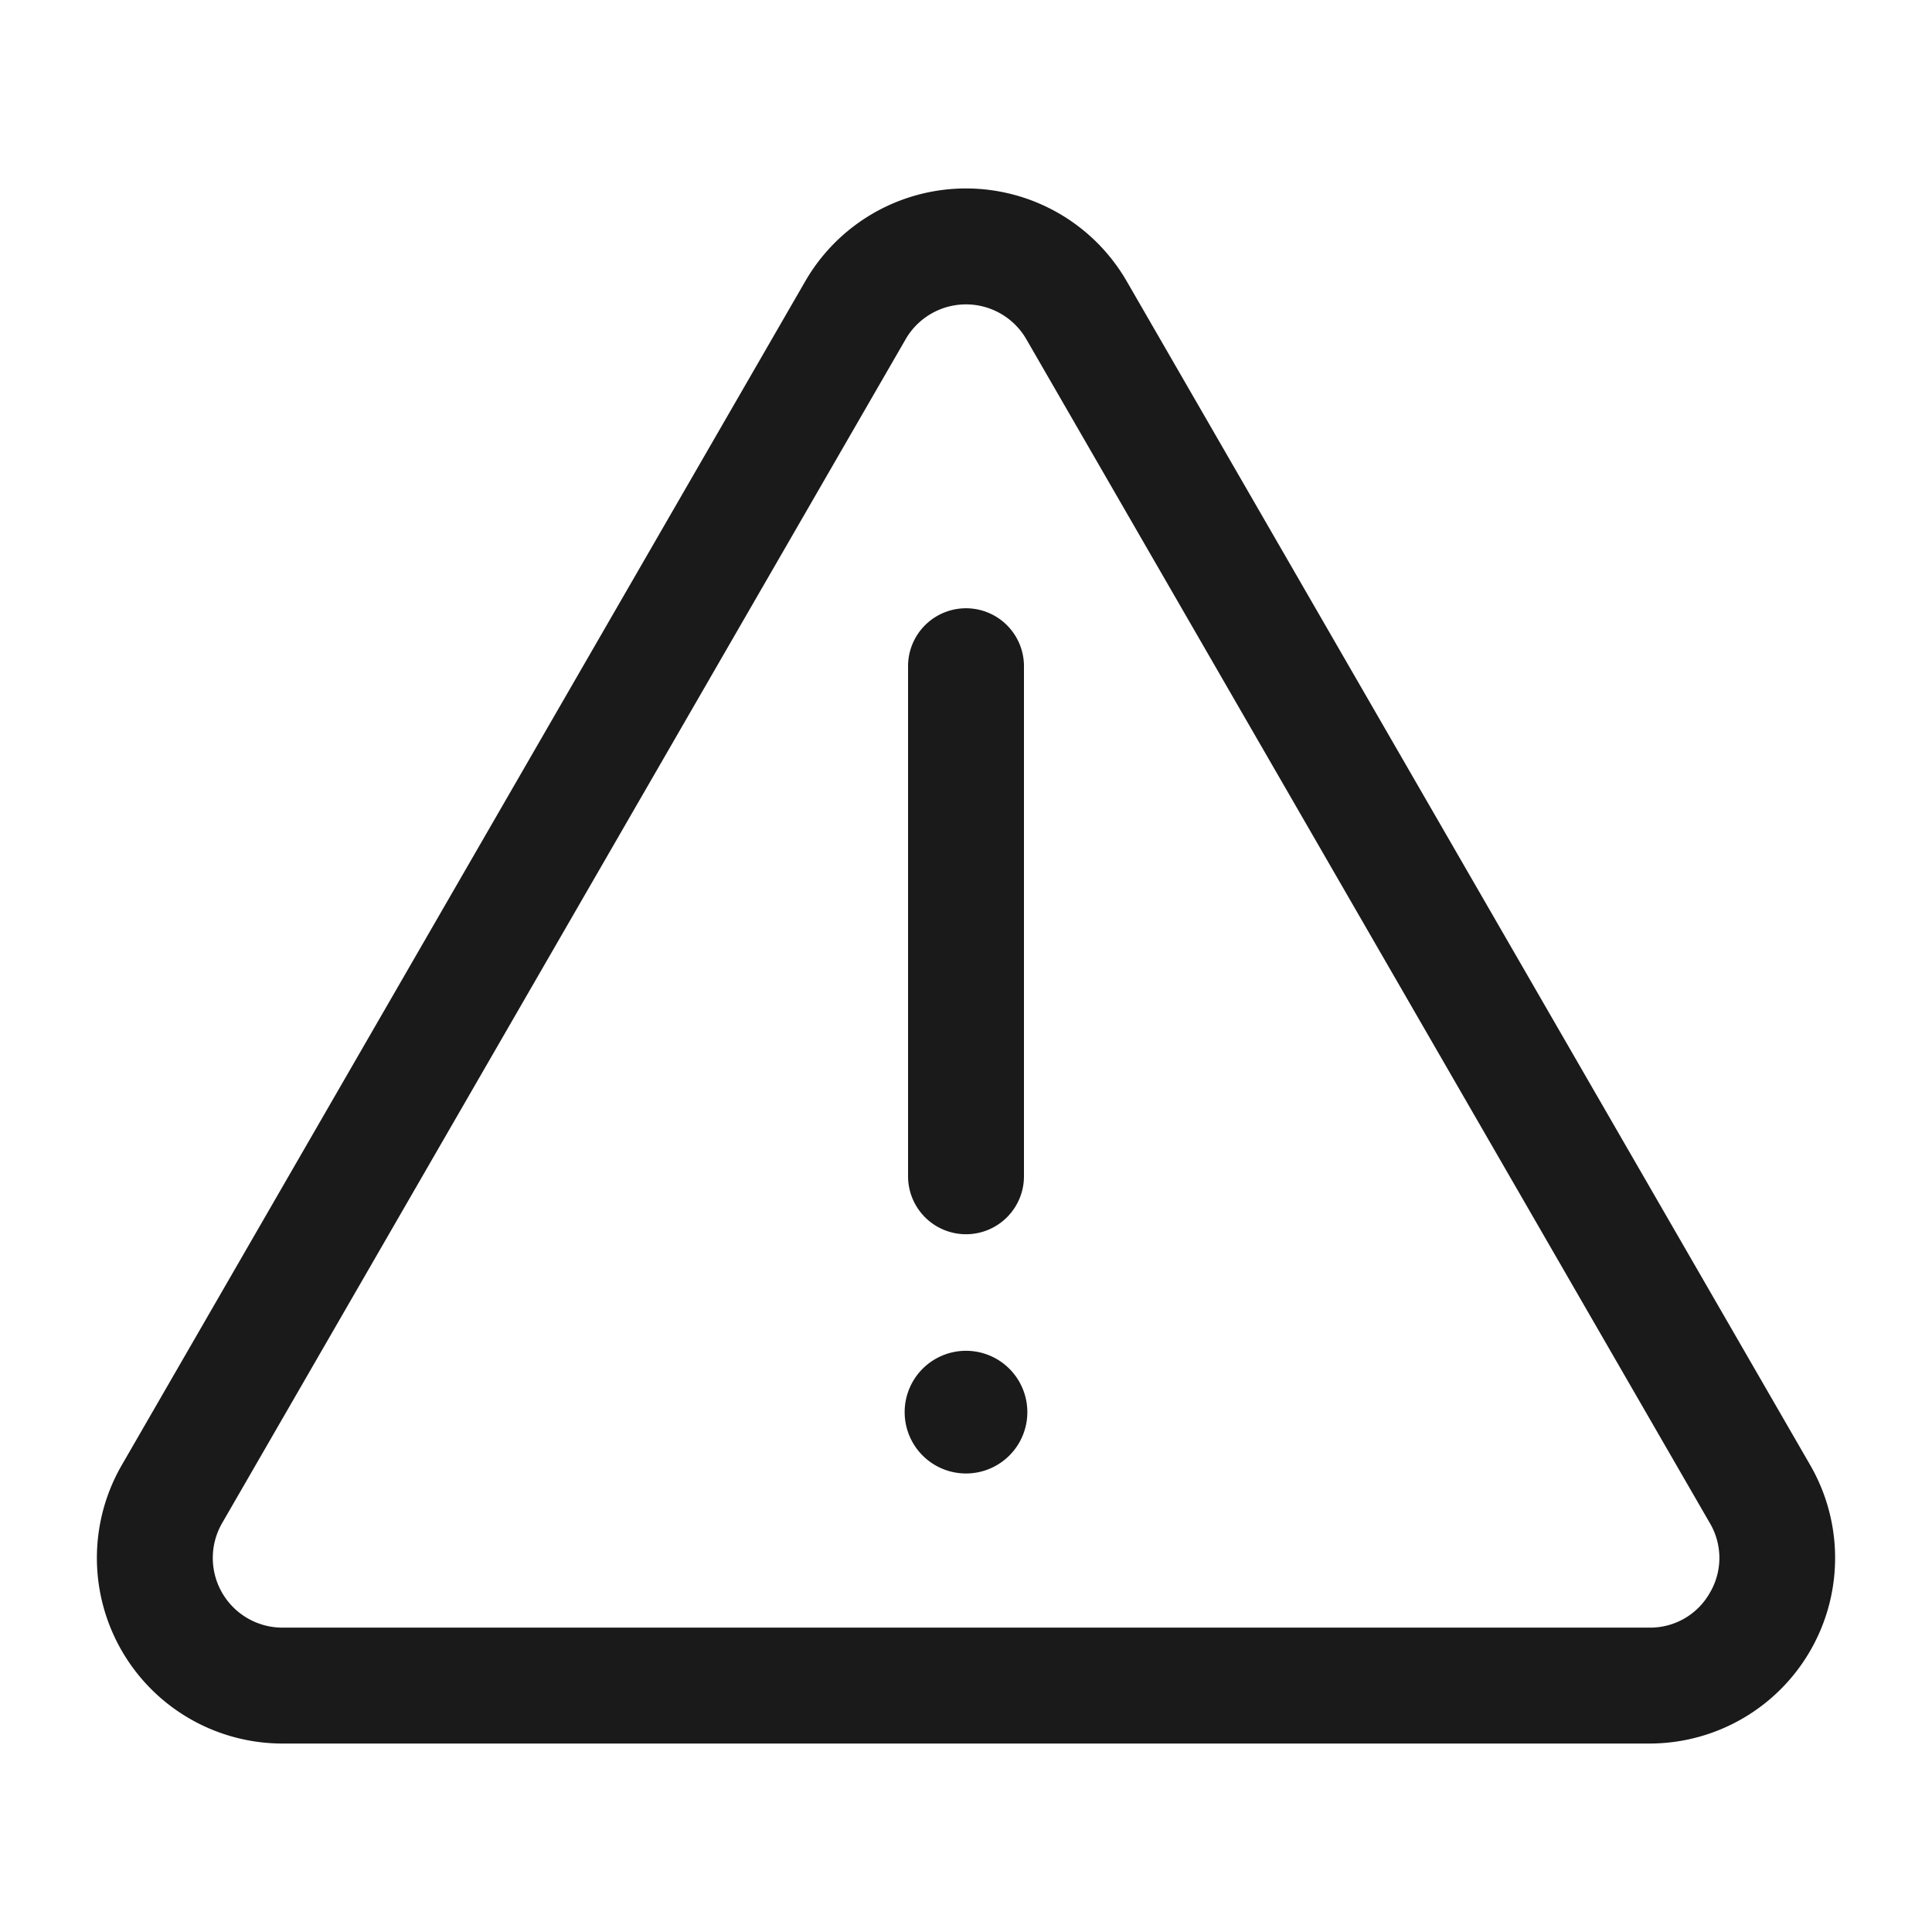 <svg height='100px' width='100px'  fill="#1A1A1A" xmlns="http://www.w3.org/2000/svg" data-name="Layer 1" viewBox="0 0 100 100" x="0px" y="0px"><title>A</title><path d="M58.319,14.558a9.606,9.606,0,0,0-16.639,0L6.302,75.836A9.606,9.606,0,0,0,14.621,90.245H85.379A9.606,9.606,0,0,0,93.698,75.836Zm30.183,67.884a3.543,3.543,0,0,1-3.124,1.804H14.621a3.607,3.607,0,0,1-3.124-5.41L46.876,17.558a3.607,3.607,0,0,1,6.247,0L88.502,78.836A3.543,3.543,0,0,1,88.502,82.442Z"></path><path d="M50,63.884a3,3,0,0,0,3-3V34.429a3,3,0,0,0-5.999,0V60.885A3,3,0,0,0,50,63.884Z"></path><path d="M50,69.917a3.175,3.175,0,1,0,3.175,3.175A3.175,3.175,0,0,0,50,69.917Z"></path></svg>